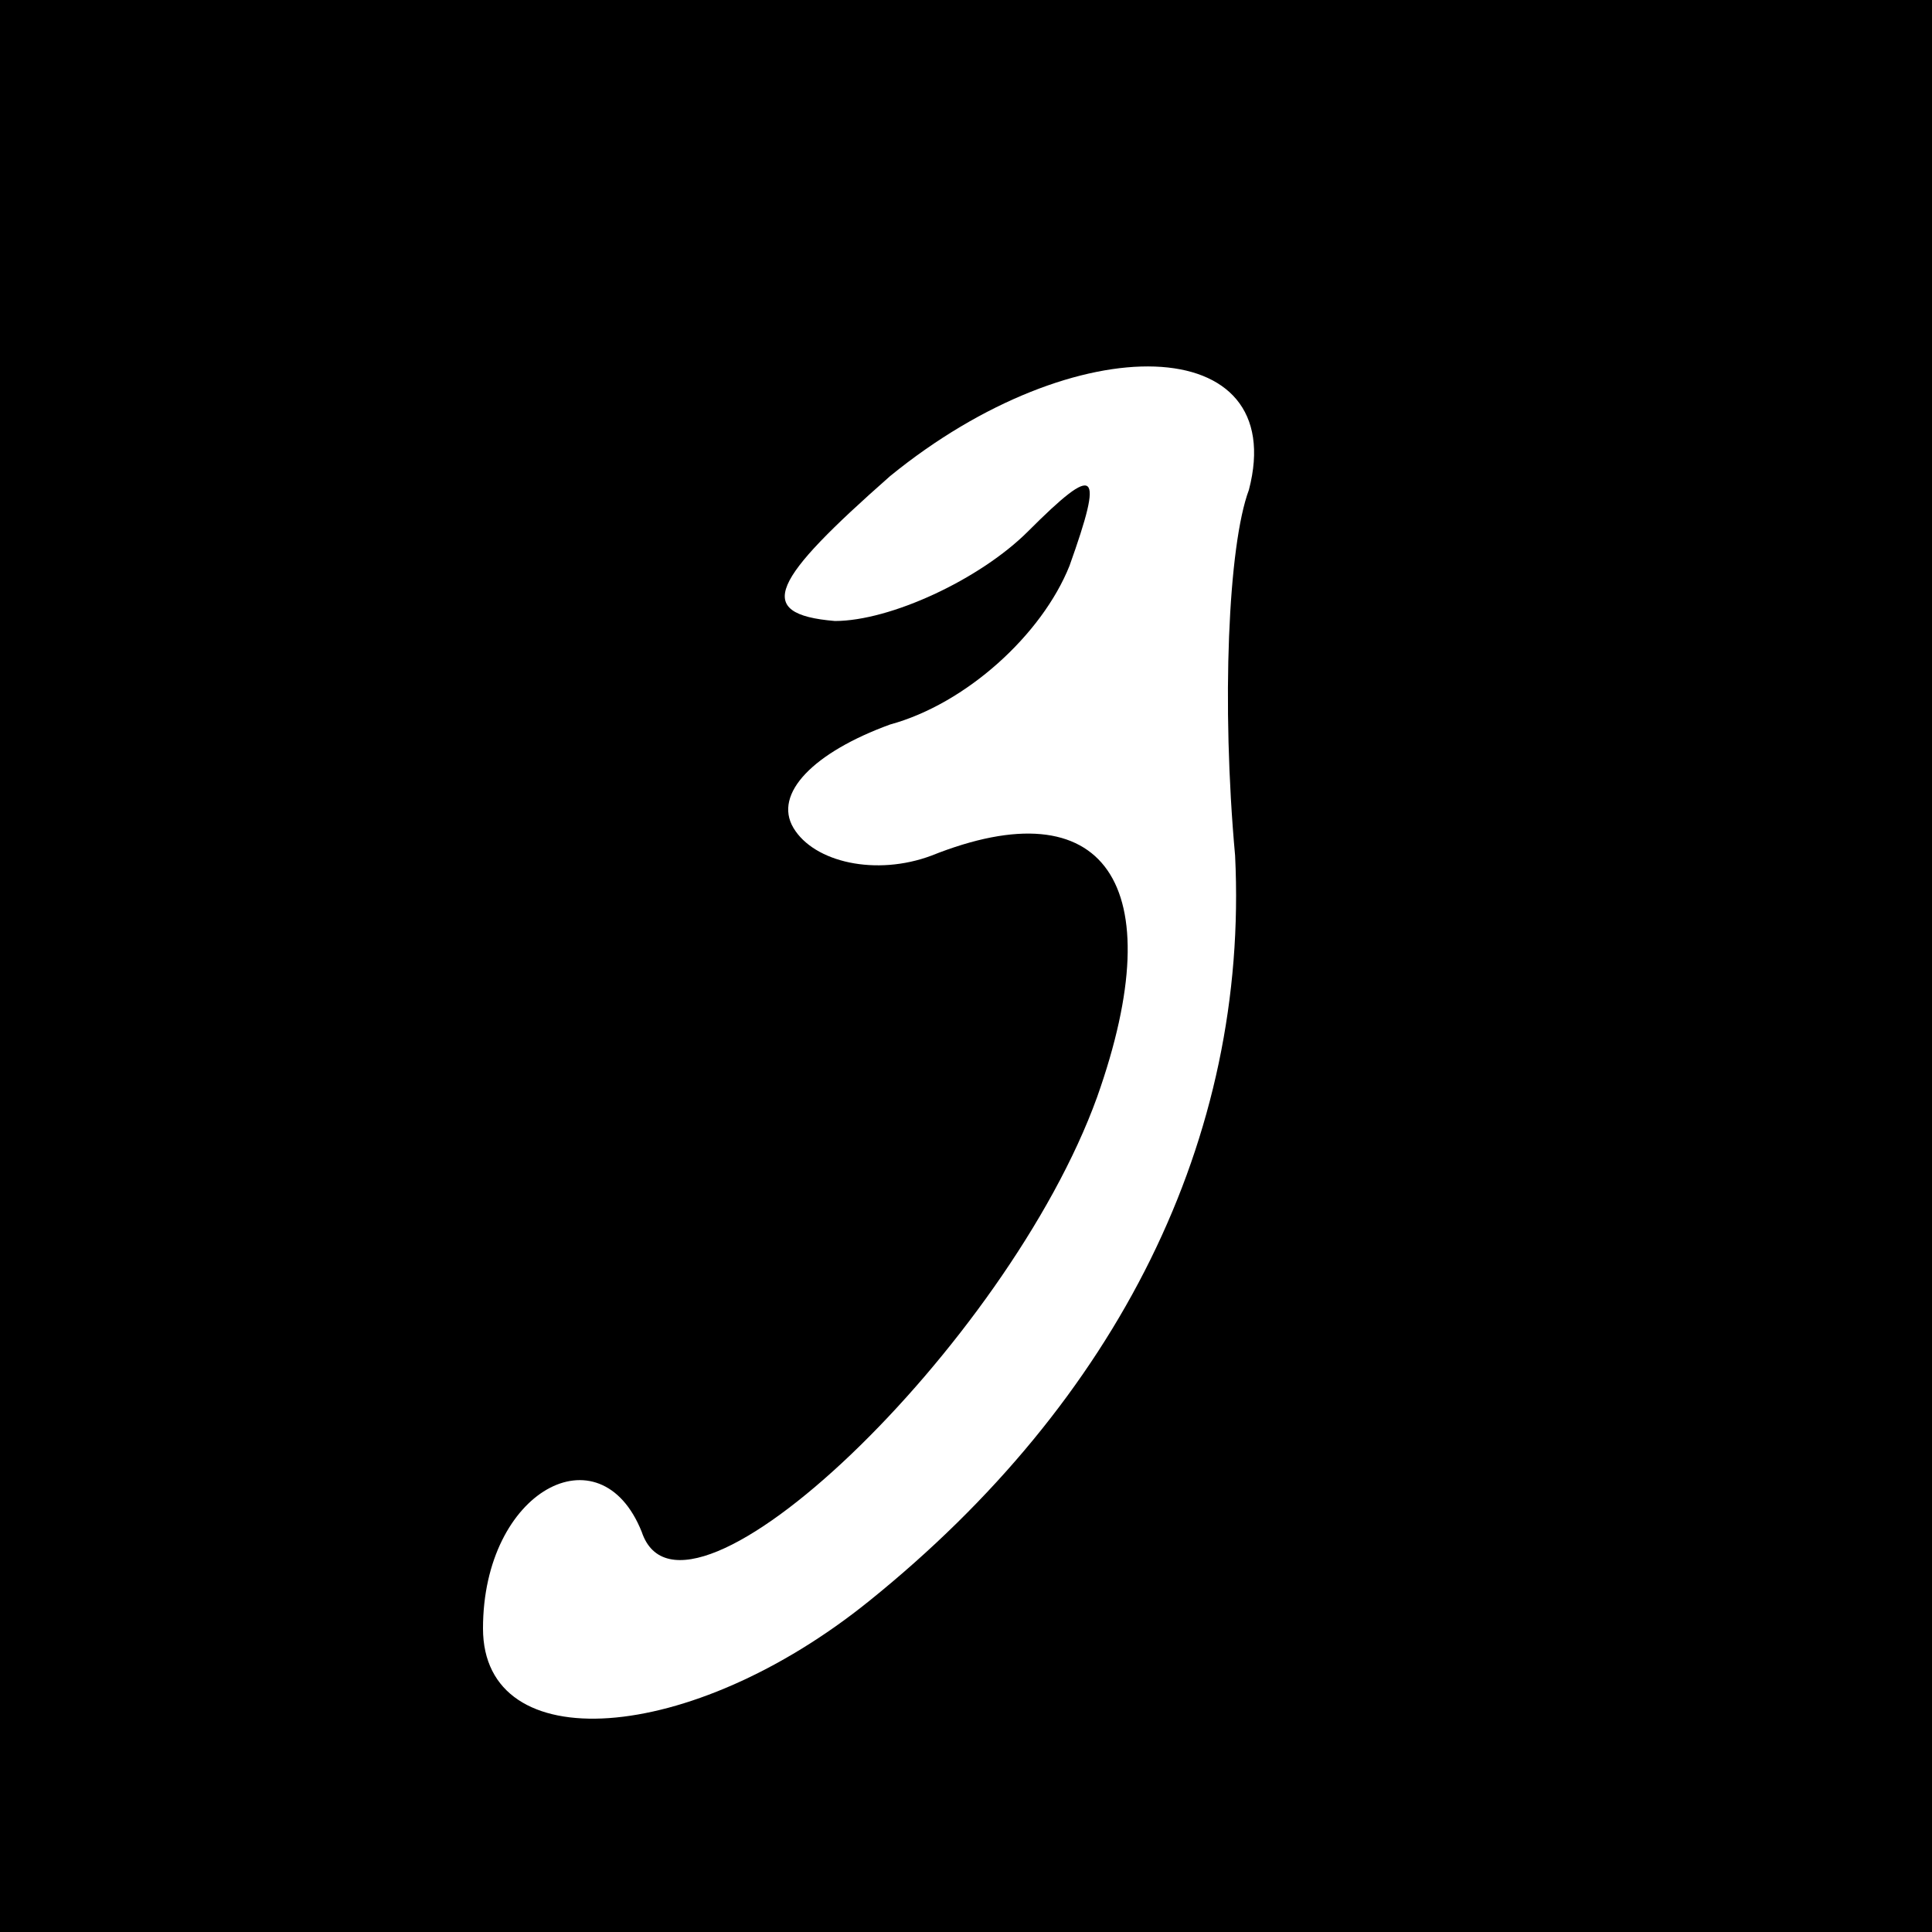 <?xml version="1.0" standalone="no"?>
<!DOCTYPE svg PUBLIC "-//W3C//DTD SVG 20010904//EN"
 "http://www.w3.org/TR/2001/REC-SVG-20010904/DTD/svg10.dtd">
<svg version="1.0" xmlns="http://www.w3.org/2000/svg"
 width="28pt" height="28pt" viewBox="0 0 28 28"
 preserveAspectRatio="xMidYMid meet">
<g transform="translate(0,28) scale(0.1,-0.1)"
fill="#000000" stroke="none">
<path d="M0 140 l0 -140 140 0 140 0 0 140 0 140 -140 0 -140 0 0 -140z m181
69 c-3 -8 -4 -31 -2 -53 2 -41 -17 -79 -53 -108 -26 -21 -56 -23 -56 -4 0 20
17 29 23 14 6 -18 53 27 66 63 11 31 1 45 -24 35 -8 -3 -17 -1 -20 4 -3 5 3
11 14 15 11 3 22 13 26 23 5 14 4 15 -6 5 -7 -7 -20 -13 -28 -13 -12 1 -9 6 8
21 27 22 58 21 52 -2z"/>
</g>
</svg>
